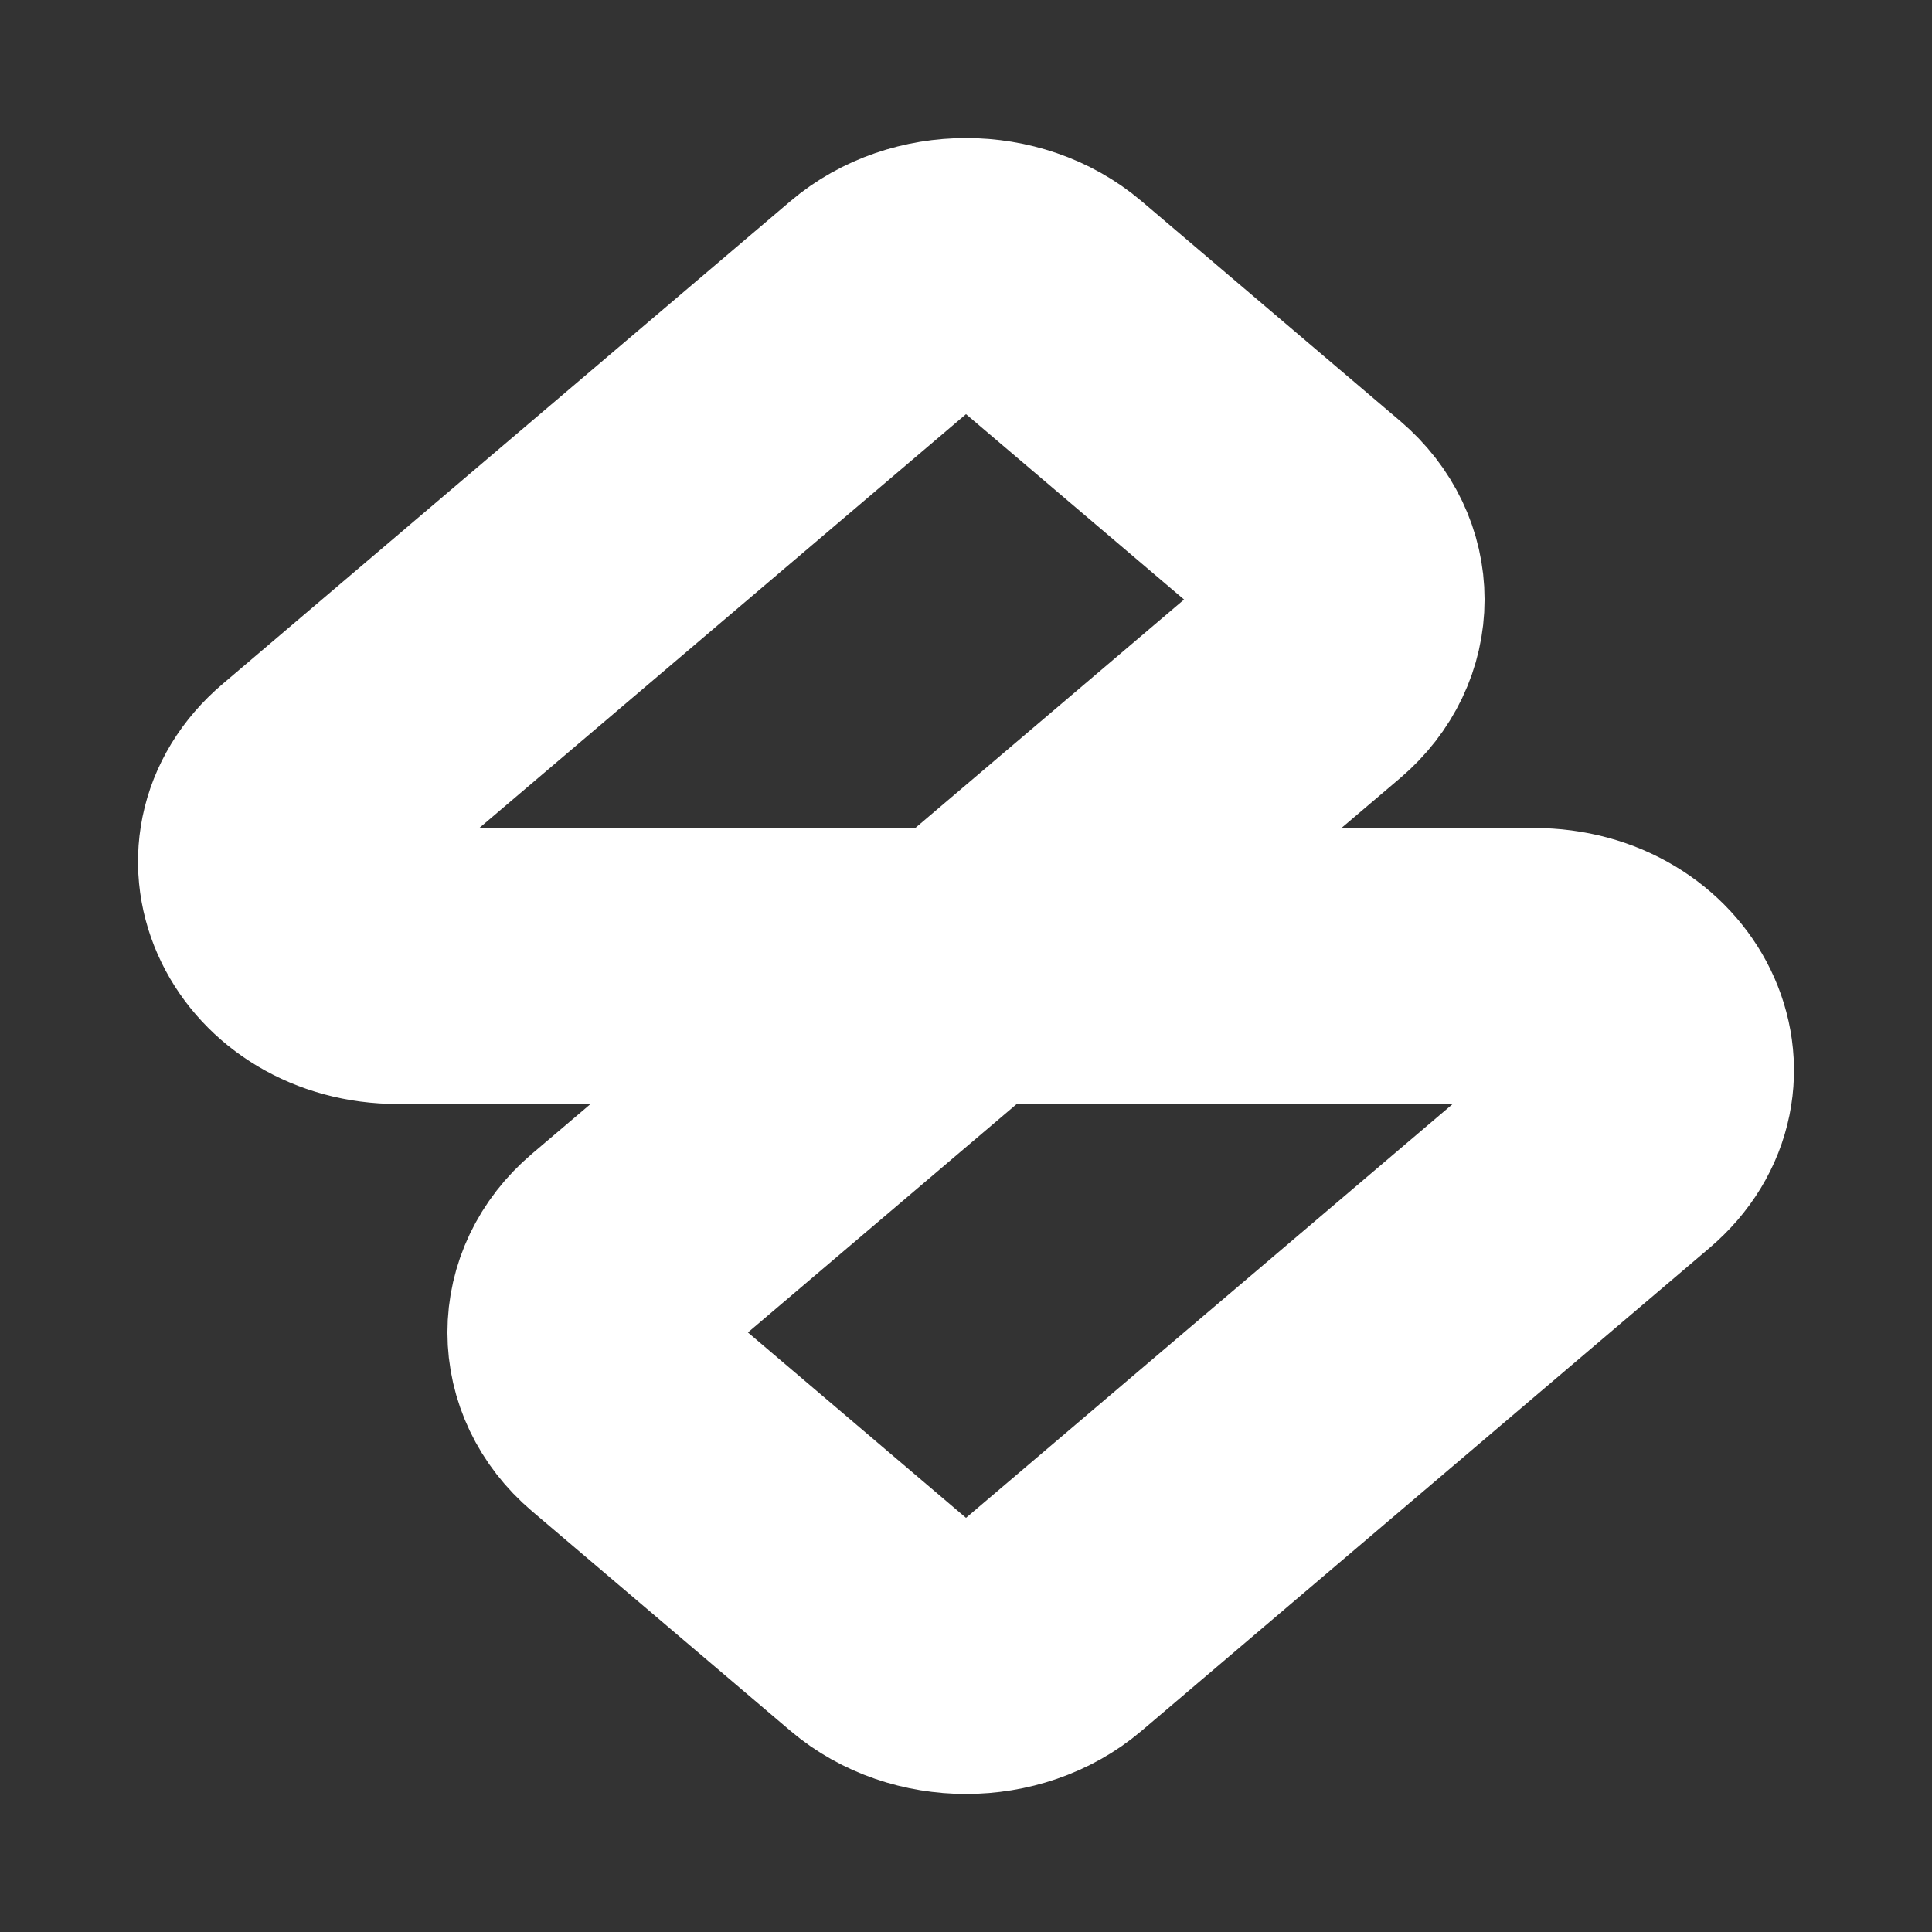 <svg width="14" height="14" viewBox="0 0 14 14" fill="none" xmlns="http://www.w3.org/2000/svg">
<rect x="0" y="0" width="14" height="14" fill="#333333" stroke="none"/>
<path d="M7 7L4.501 9.124C4.156 9.418 4.156 9.893 4.501 10.187L6.375 11.78C6.72 12.073 7.28 12.073 7.625 11.78L11.739 8.282C12.296 7.809 11.902 7 11.115 7H7ZM7 7H2.885C2.098 7 1.704 6.191 2.261 5.718L6.375 2.22C6.72 1.927 7.28 1.927 7.625 2.22L9.499 3.813C9.844 4.107 9.844 4.582 9.499 4.876L7 7Z" stroke="white" stroke-width="2" stroke-linejoin="round"/>
</svg>
